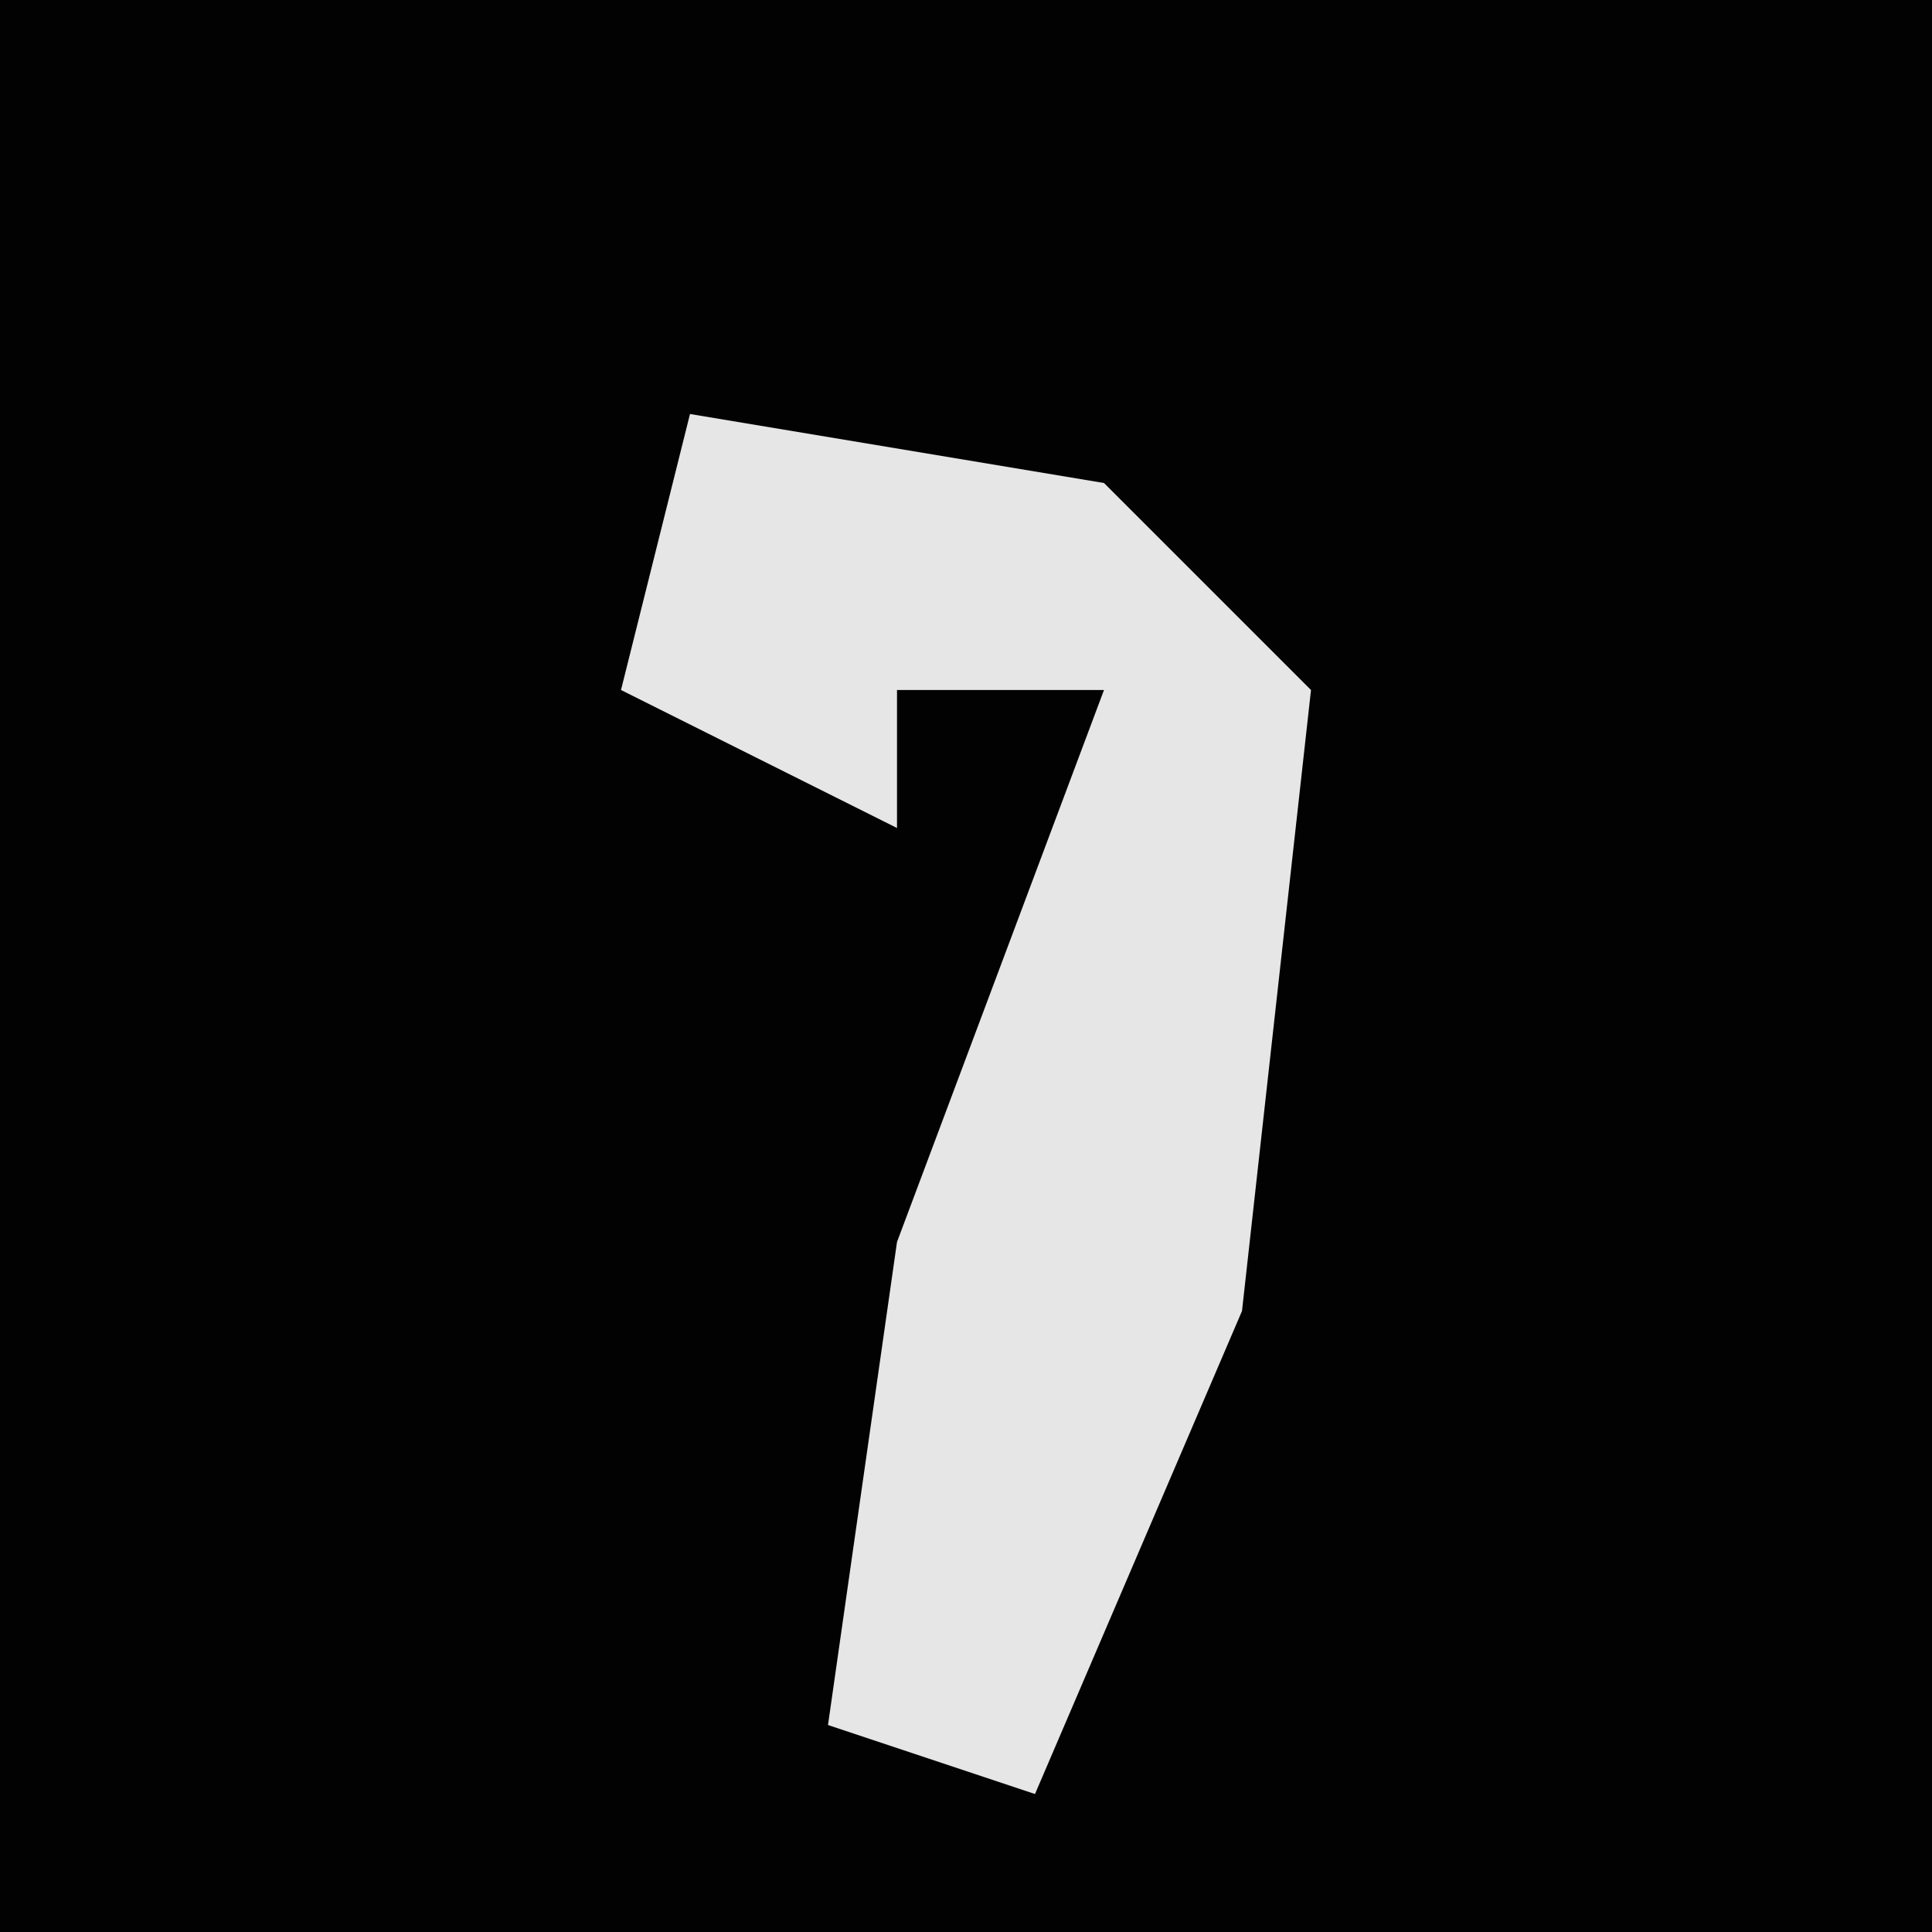<?xml version="1.0" encoding="UTF-8"?>
<svg version="1.1" xmlns="http://www.w3.org/2000/svg" width="28" height="28">
<path d="M0,0 L28,0 L28,28 L0,28 Z " fill="#020202" transform="translate(0,0)"/>
<path d="M0,0 L6,1 L9,4 L8,13 L5,20 L2,19 L3,12 L6,4 L3,4 L3,6 L-1,4 Z " fill="#E6E6E6" transform="translate(10,6)"/>
</svg>
